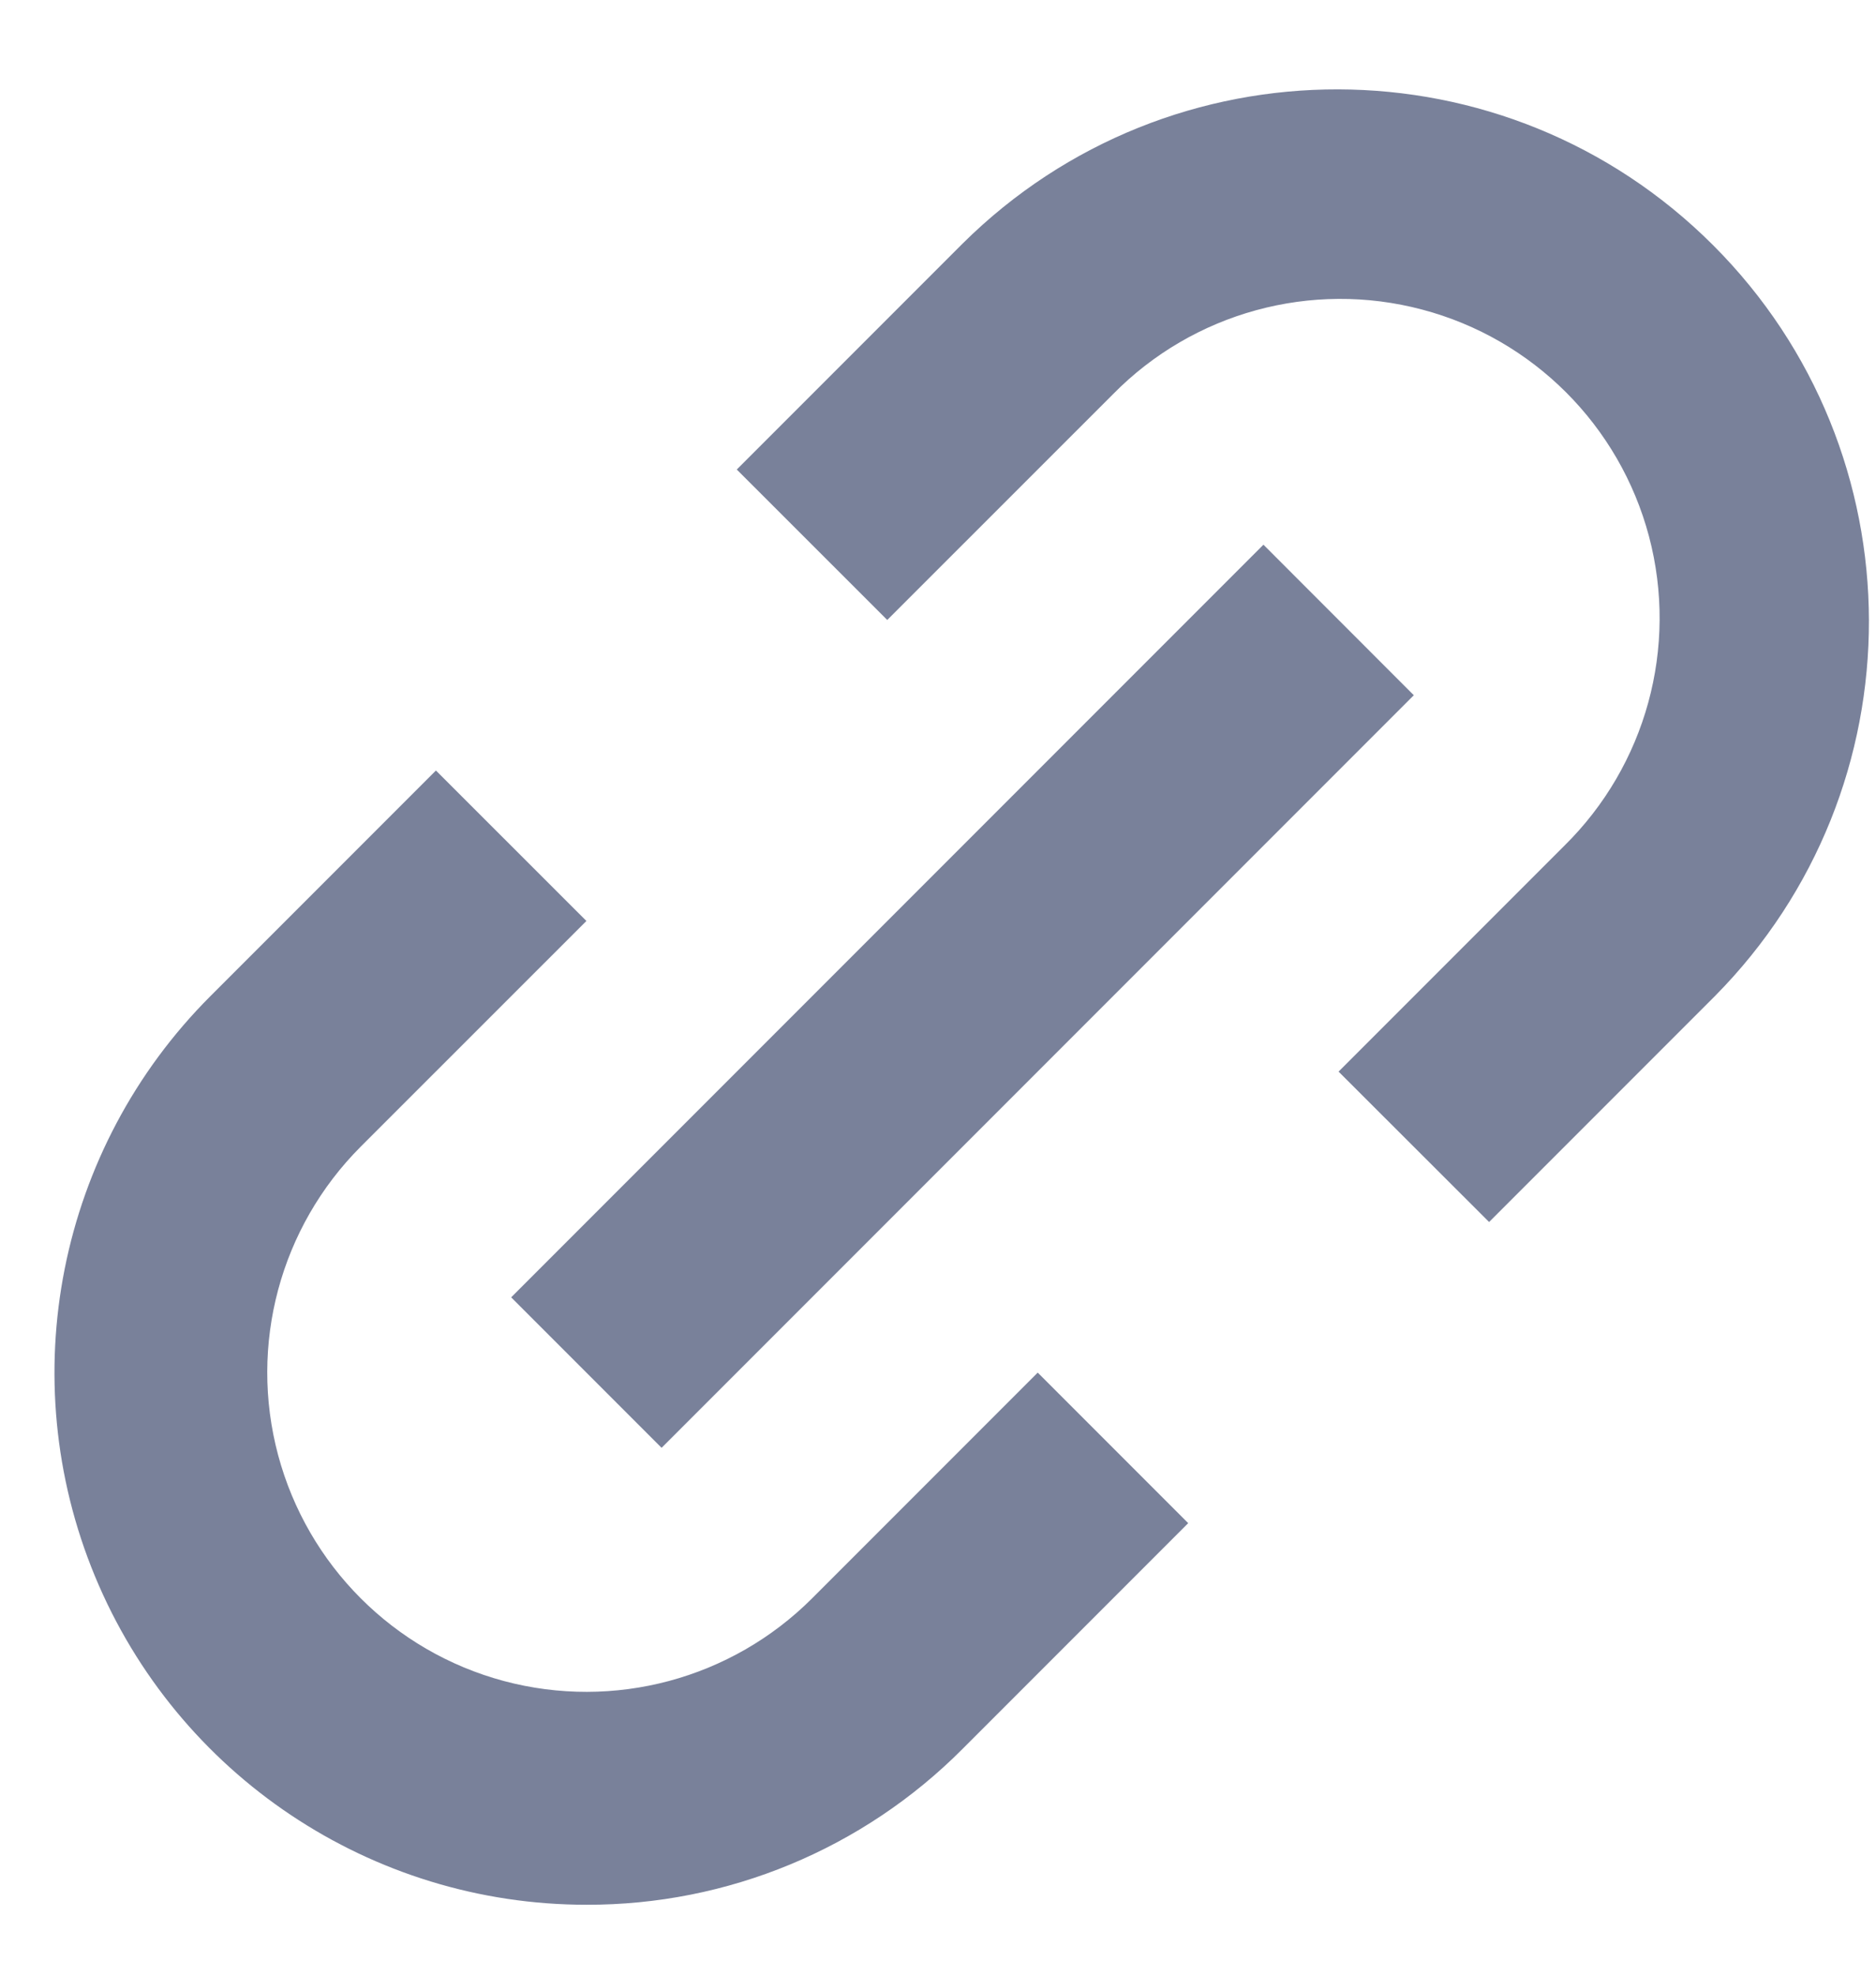 <svg width="19" height="20" viewBox="0 0 19 20" fill="none" xmlns="http://www.w3.org/2000/svg">
    <path d="M5.939 19.282C3.76 19.282 1.796 17.969 0.962 15.957C0.128 13.944 0.589 11.627 2.129 10.086L4.415 7.8L5.939 9.323L3.653 11.608C2.837 12.425 2.518 13.615 2.817 14.731C3.116 15.846 3.987 16.718 5.103 17.017C6.218 17.315 7.408 16.997 8.225 16.18L10.51 13.895L12.034 15.419L9.749 17.704C8.74 18.718 7.368 19.286 5.939 19.282ZM6.7 14.656L5.177 13.133L12.796 5.514L14.319 7.038L6.702 14.655L6.7 14.656ZM15.082 12.371L13.557 10.848L15.843 8.562C16.67 7.748 16.998 6.553 16.701 5.43C16.403 4.308 15.527 3.431 14.404 3.134C13.282 2.836 12.086 3.163 11.272 3.991L8.986 6.276L7.462 4.753L9.749 2.466C11.855 0.378 15.253 0.385 17.351 2.483C19.448 4.58 19.455 7.978 17.367 10.085L15.082 12.37V12.371Z" fill="#79819A" />
</svg>
    